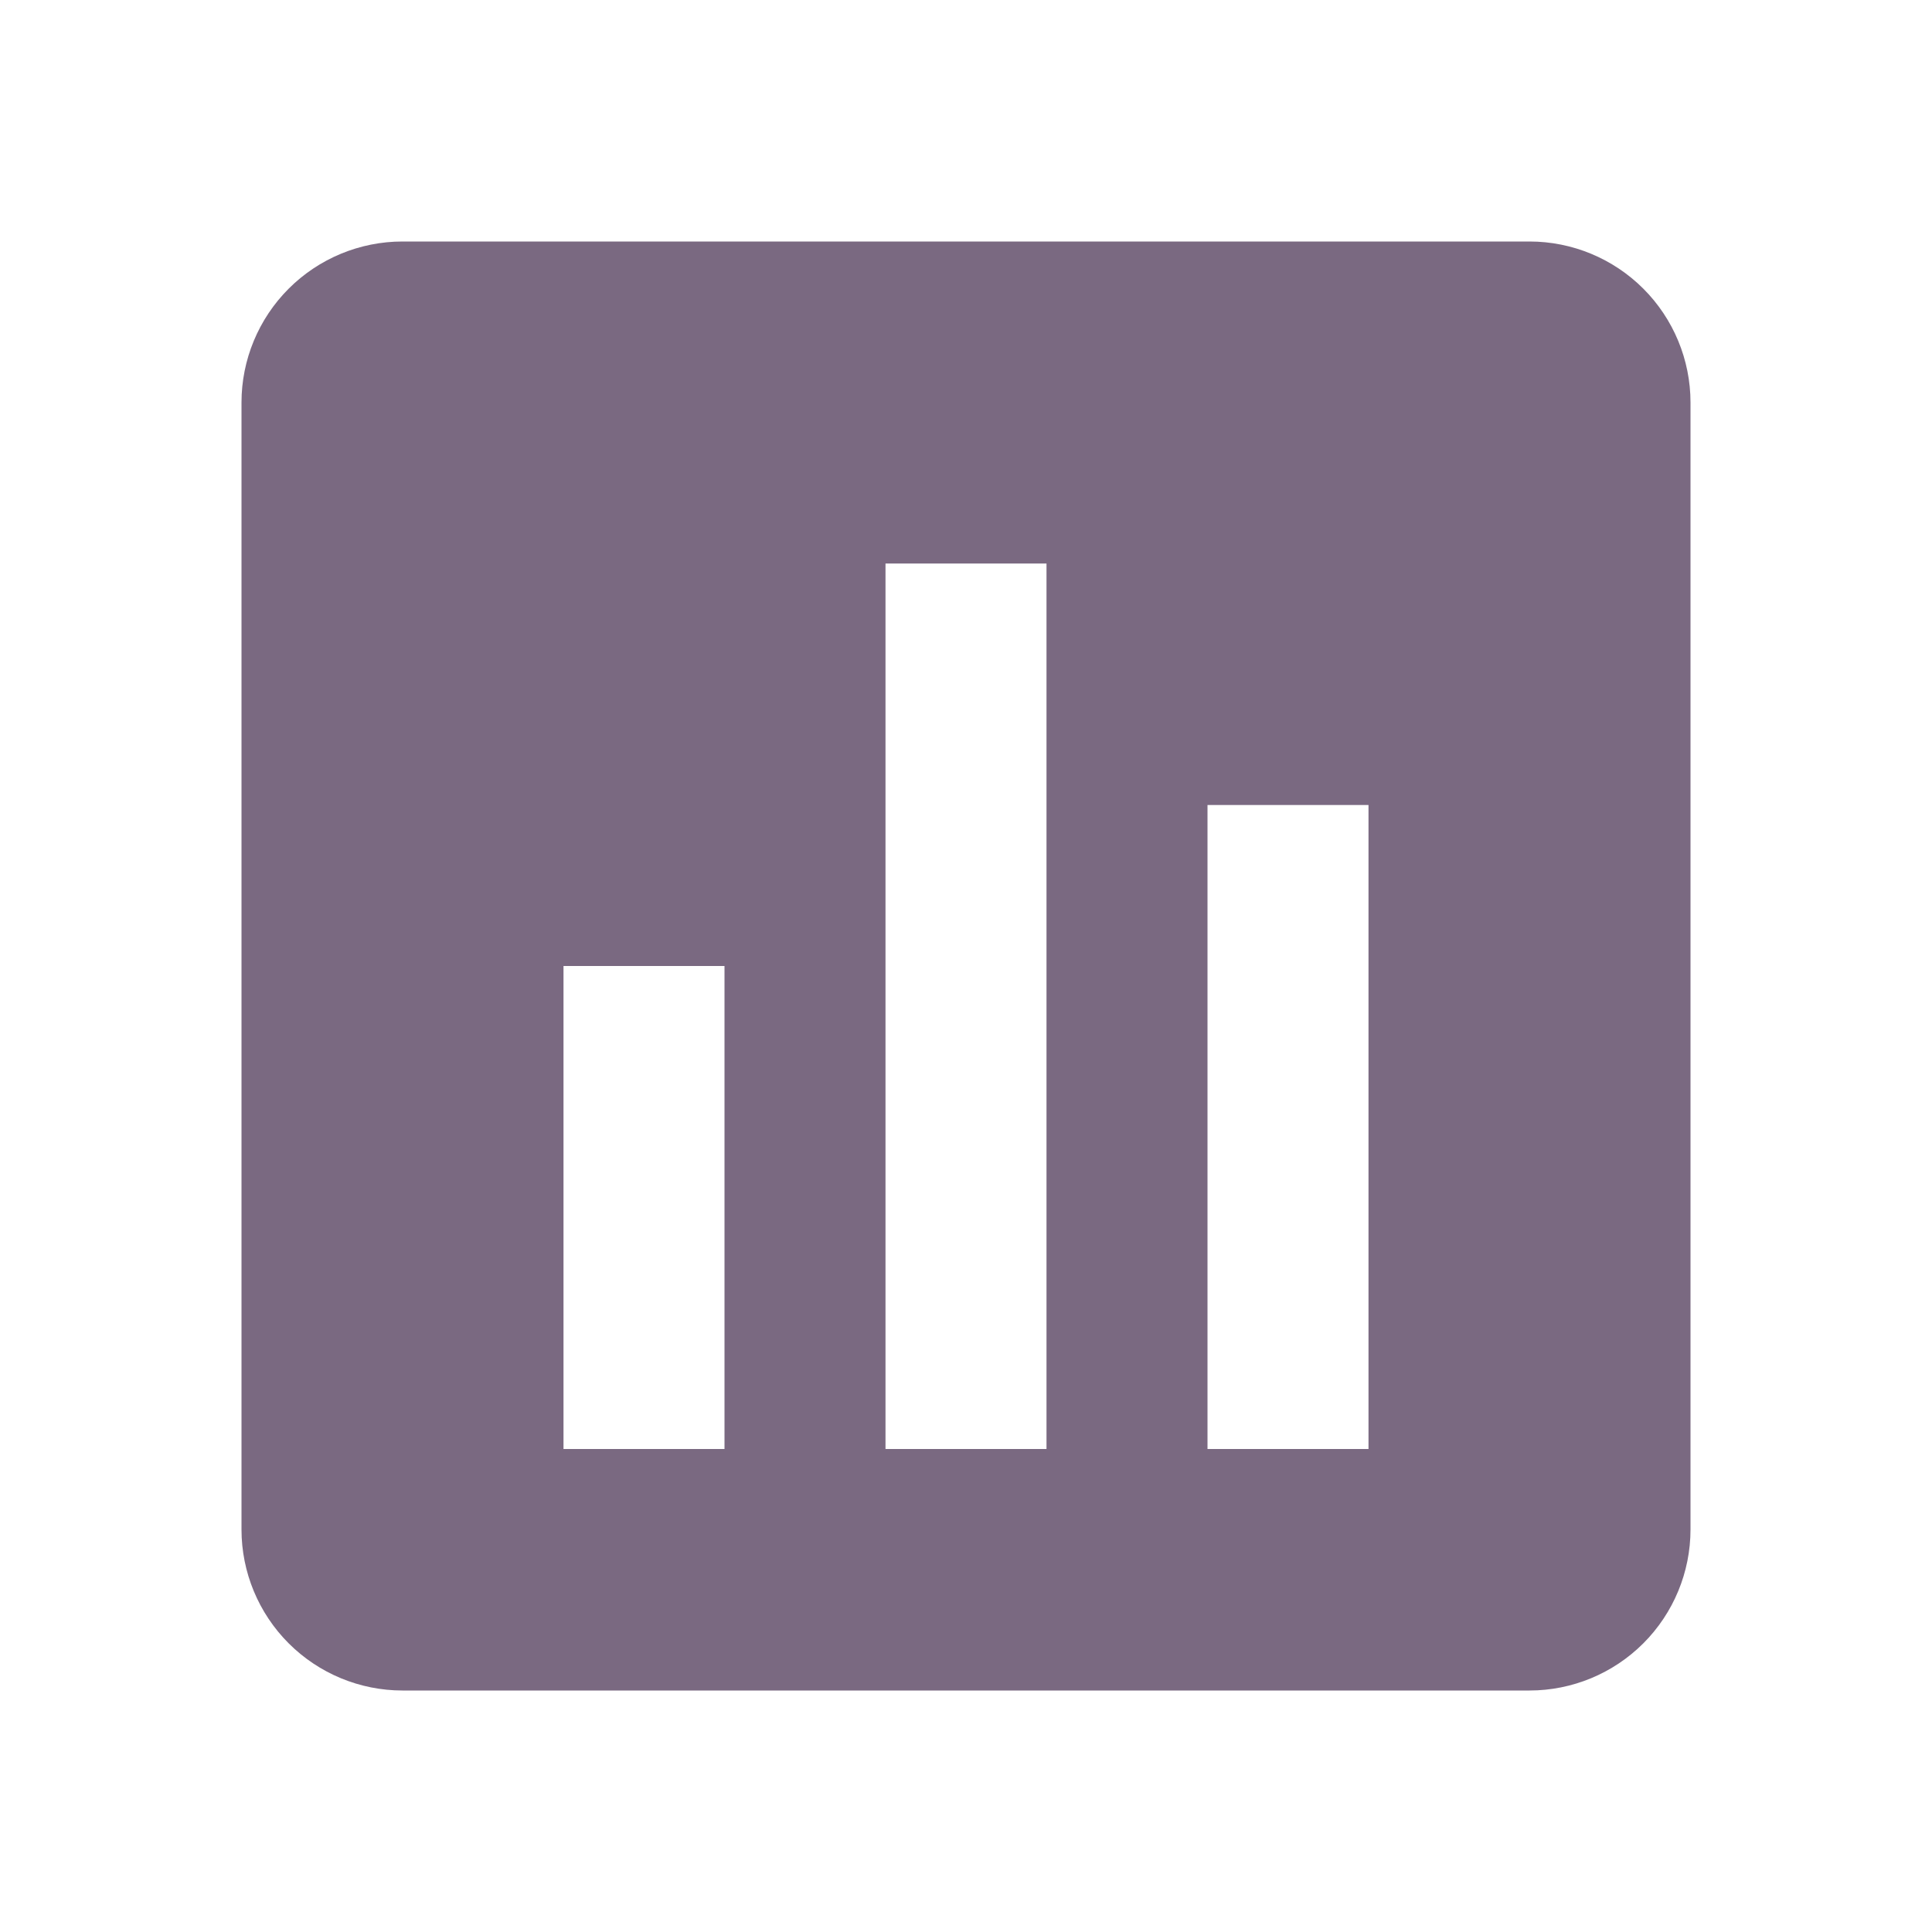 <svg xmlns="http://www.w3.org/2000/svg" width="24" height="24" fill="none" viewBox="0 0 24 24"><path fill="#7A6981" d="M21 19V5C21 4.47 20.789 3.961 20.414 3.586C20.039 3.211 19.53 3 19 3H5C4.47 3 3.961 3.211 3.586 3.586C3.211 3.961 3 4.47 3 5V19C3 19.53 3.211 20.039 3.586 20.414C3.961 20.789 4.47 21 5 21H19C19.53 21 20.039 20.789 20.414 20.414C20.789 20.039 21 19.53 21 19ZM9 18H7V12H9V18ZM13 18H11V7H13V18ZM17 18H15V10H17V18Z"/></svg>